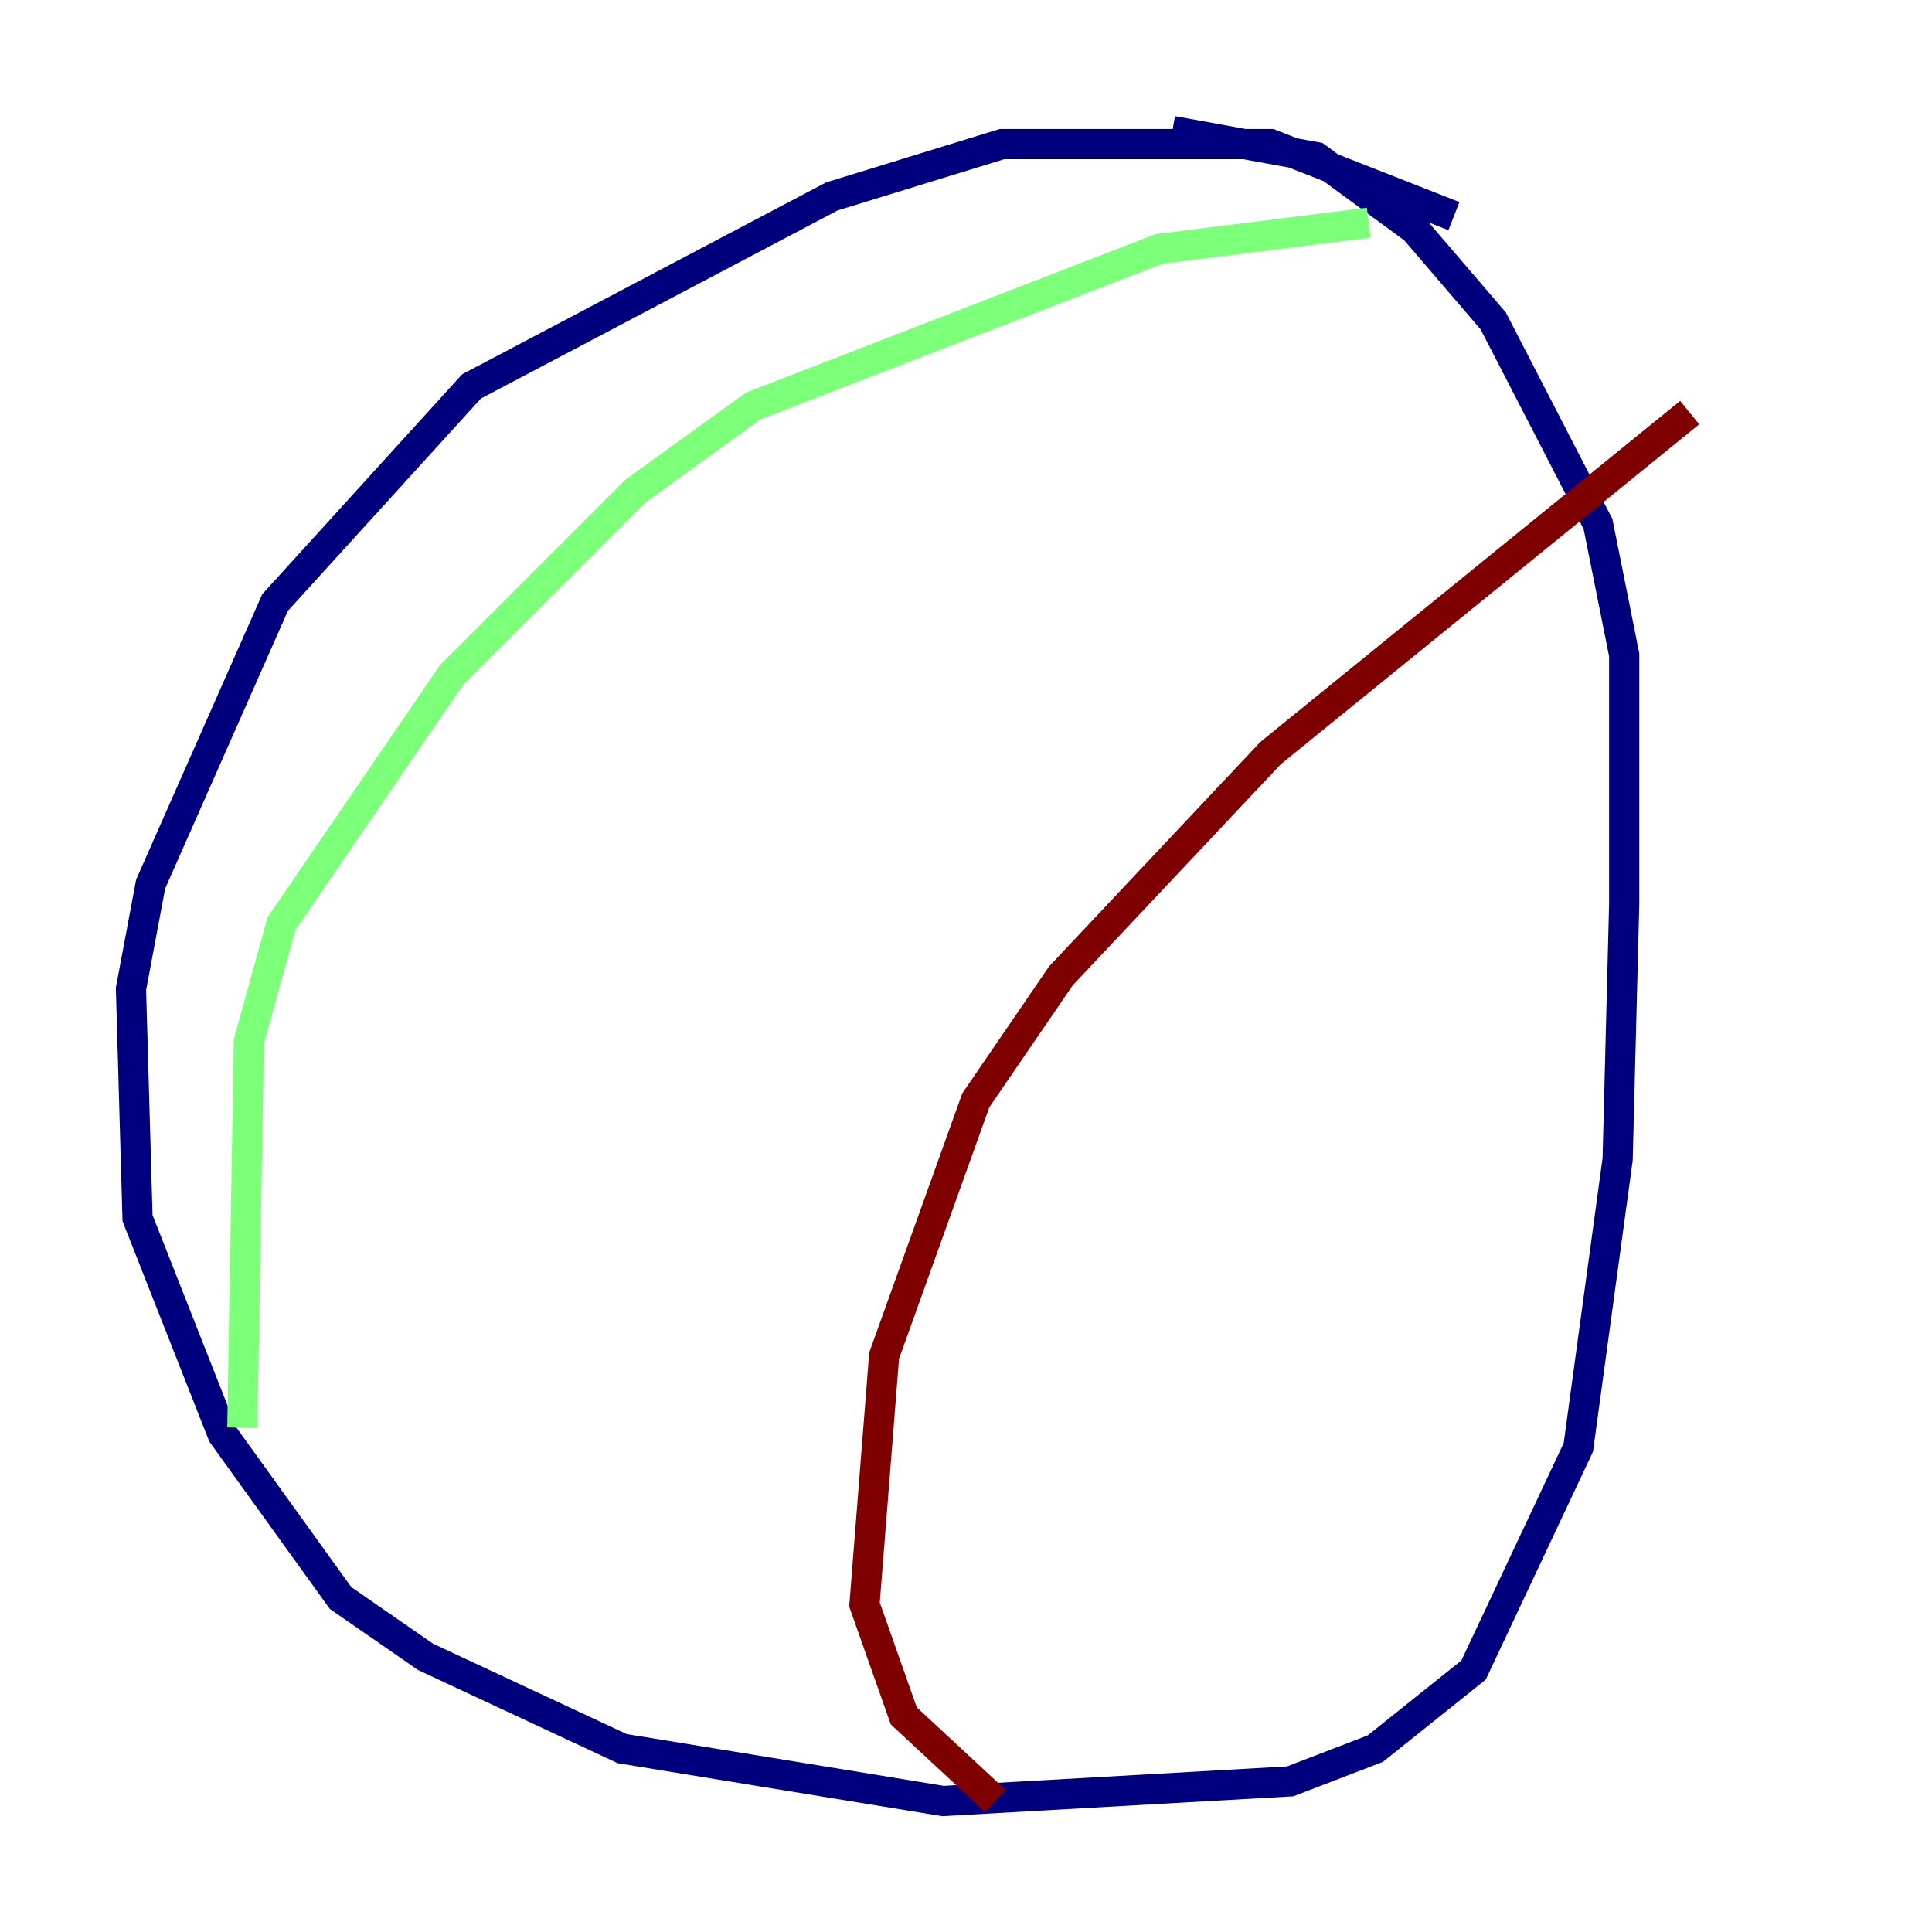 <?xml version="1.0" encoding="utf-8" ?>
<svg baseProfile="tiny" height="128" version="1.2" viewBox="0,0,128,128" width="128" xmlns="http://www.w3.org/2000/svg" xmlns:ev="http://www.w3.org/2001/xml-events" xmlns:xlink="http://www.w3.org/1999/xlink"><defs /><polyline fill="none" points="96.325,14.319 84.176,9.546 66.386,9.546 55.105,13.017 31.241,25.6 18.224,39.919 9.98,58.576 8.678,65.519 9.112,80.705 14.752,95.024 22.563,105.871 28.203,109.776 41.22,115.851 62.481,119.322 85.478,118.02 91.119,115.851 97.627,110.644 104.57,95.891 107.173,76.8 107.607,59.878 107.607,43.39 105.871,34.712 98.929,21.261 93.722,15.186 87.214,10.414 77.668,8.678" stroke="#00007f" stroke-width="2" /><polyline fill="none" points="90.685,14.752 76.8,16.488 49.898,26.902 42.088,32.542 29.939,44.691 18.658,61.18 16.488,68.99 16.054,94.59" stroke="#7cff79" stroke-width="2" /><polyline fill="none" points="111.946,27.336 84.176,49.898 70.291,64.651 64.651,72.895 58.576,89.817 57.275,106.305 59.878,113.681 65.953,119.322" stroke="#7f0000" stroke-width="2" /></svg>